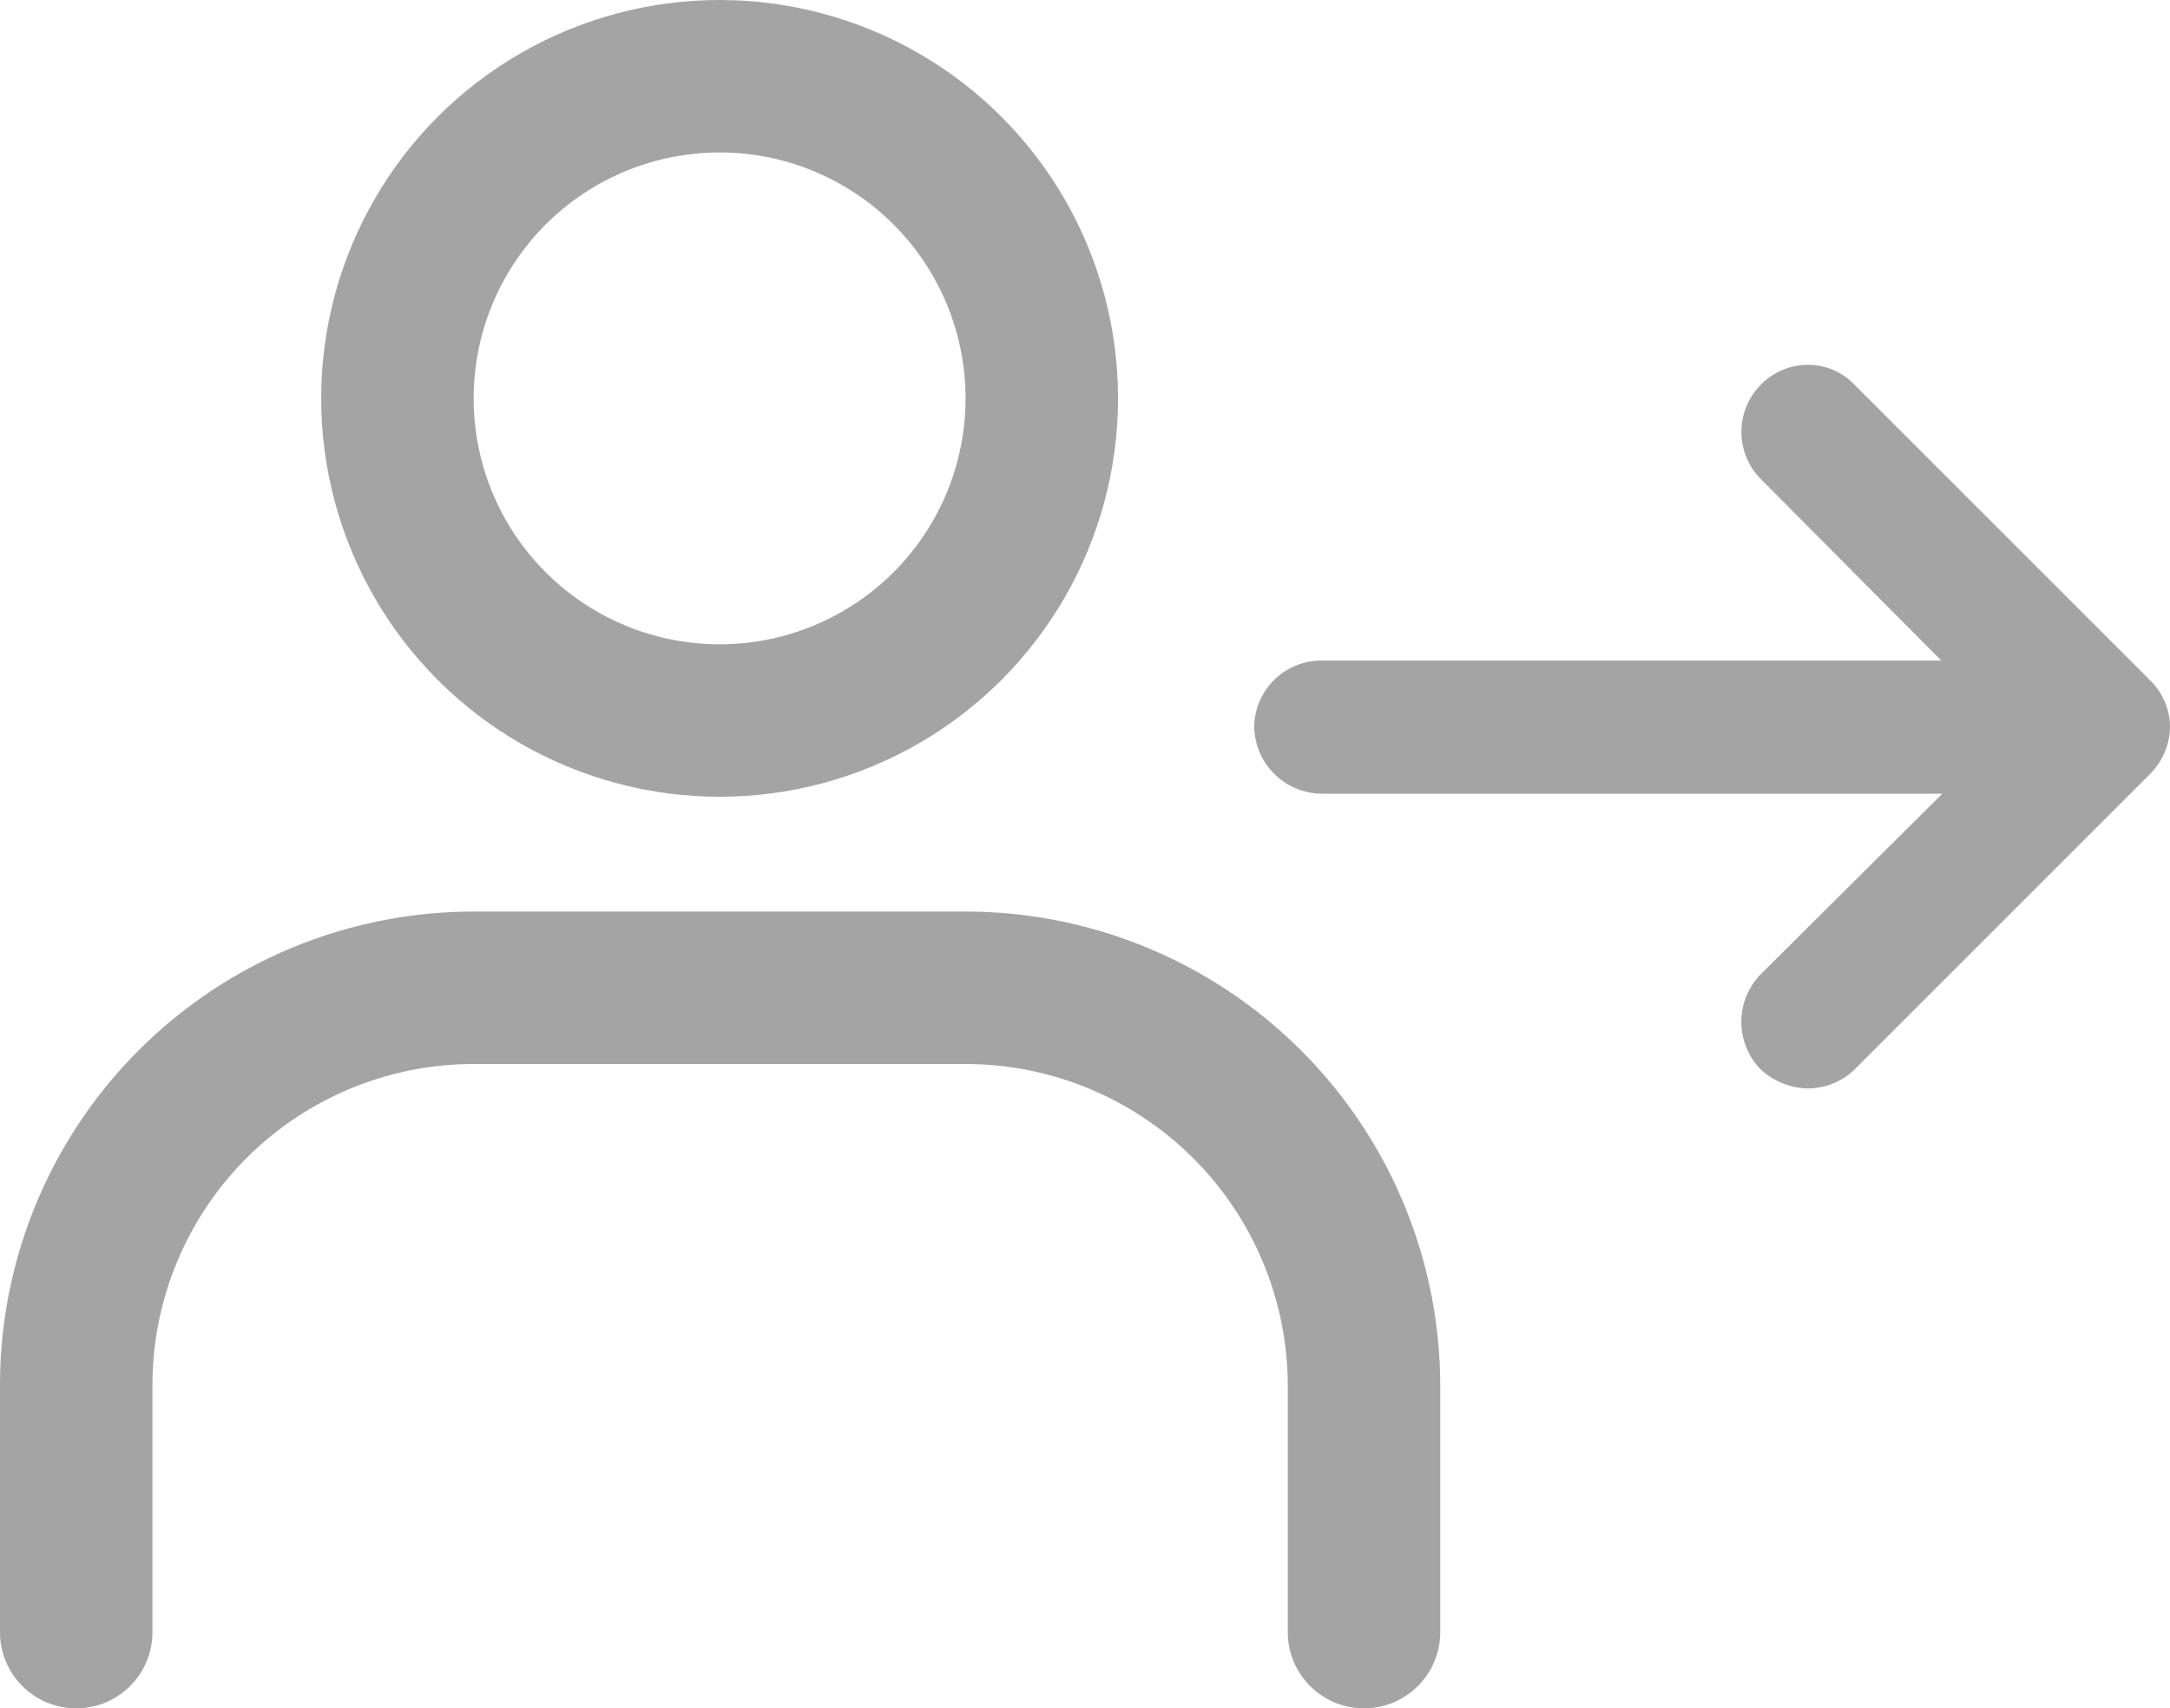 <svg xmlns="http://www.w3.org/2000/svg" viewBox="0 0 21.35 16.81"><title>Asset 1</title><g id="Layer_2" data-name="Layer 2"><g id="Layer_1-2" data-name="Layer 1"><path d="M.75,16.06V13.64A3.91,3.91,0,0,1,4.66,9.72H9.5a3.92,3.92,0,0,1,3.92,3.92v2.42" style="fill:none;stroke:#a4a4a4;stroke-linecap:round;stroke-miterlimit:10;stroke-width:1.5px;fill-rule:evenodd"/><circle cx="7.08" cy="3.92" r="3.17" style="fill:none;stroke:#a4a4a4;stroke-linecap:round;stroke-miterlimit:10;stroke-width:1.5px"/><path d="M17.79,10.71a.7.7,0,0,1-.47-.19.67.67,0,0,1,0-.93l1.79-1.78H13a.67.67,0,0,1-.66-.66A.66.66,0,0,1,13,6.5h6.1L17.32,4.71a.66.66,0,0,1,0-.92.65.65,0,0,1,.47-.2.63.63,0,0,1,.46.2l2.9,2.9a.65.65,0,0,1,.2.45.67.67,0,0,1-.2.48l-2.9,2.9A.66.66,0,0,1,17.79,10.71Z" style="fill:#a4a4a4"/></g></g></svg>